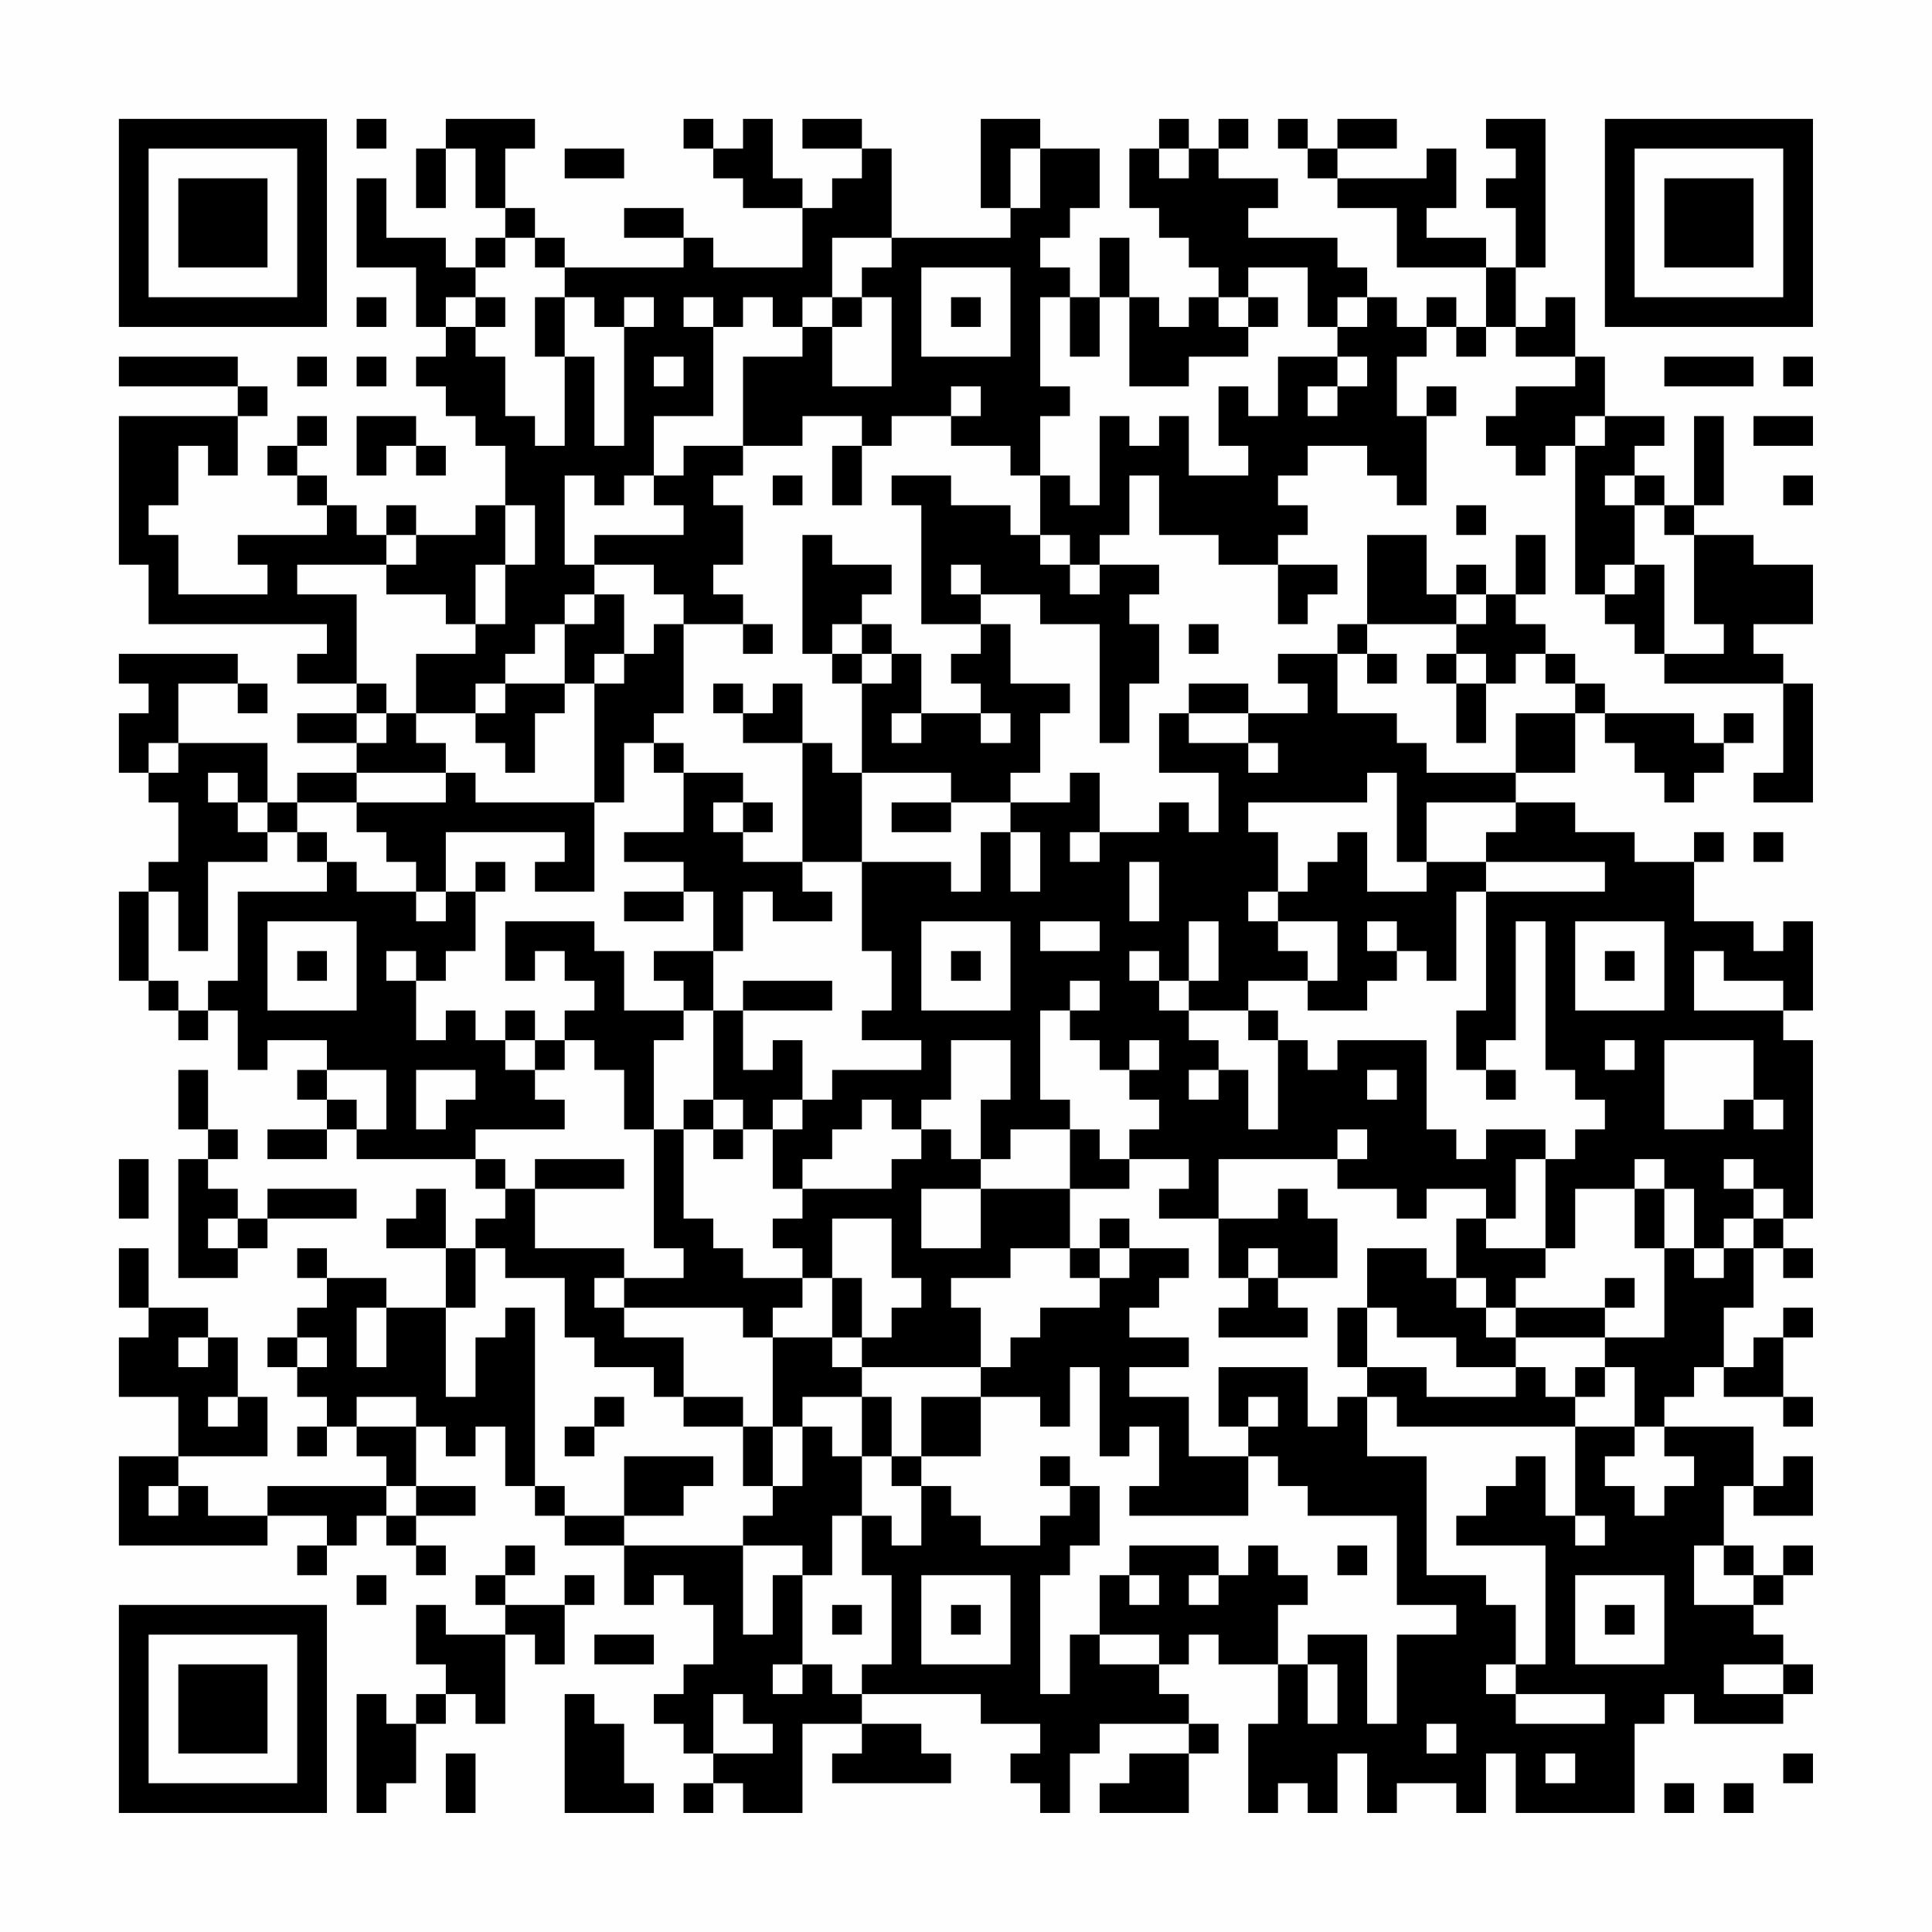 <?xml version="1.0" encoding="UTF-8"?>
<svg xmlns="http://www.w3.org/2000/svg" version="1.1" width="300" height="300" viewBox="0 0 300 300"><rect x="0" y="0" width="300" height="300" fill="#fefefe"/><g transform="scale(4.615)"><g transform="translate(4,4)"><path fill-rule="evenodd" d="M8 0L8 1L9 1L9 0ZM11 0L11 1L10 1L10 3L11 3L11 1L12 1L12 3L13 3L13 4L12 4L12 5L11 5L11 4L9 4L9 2L8 2L8 5L10 5L10 7L11 7L11 8L10 8L10 9L11 9L11 10L12 10L12 11L13 11L13 13L12 13L12 14L10 14L10 13L9 13L9 14L8 14L8 13L7 13L7 12L6 12L6 11L7 11L7 10L6 10L6 11L5 11L5 12L6 12L6 13L7 13L7 14L4 14L4 15L5 15L5 16L2 16L2 14L1 14L1 13L2 13L2 11L3 11L3 12L4 12L4 10L5 10L5 9L4 9L4 8L0 8L0 9L4 9L4 10L0 10L0 15L1 15L1 17L7 17L7 18L6 18L6 19L8 19L8 20L6 20L6 21L8 21L8 22L6 22L6 23L5 23L5 21L2 21L2 19L4 19L4 20L5 20L5 19L4 19L4 18L0 18L0 19L1 19L1 20L0 20L0 22L1 22L1 23L2 23L2 25L1 25L1 26L0 26L0 29L1 29L1 30L2 30L2 31L3 31L3 30L4 30L4 32L5 32L5 31L7 31L7 32L6 32L6 33L7 33L7 34L5 34L5 35L7 35L7 34L8 34L8 35L12 35L12 36L13 36L13 37L12 37L12 38L11 38L11 36L10 36L10 37L9 37L9 38L11 38L11 40L9 40L9 39L7 39L7 38L6 38L6 39L7 39L7 40L6 40L6 41L5 41L5 42L6 42L6 43L7 43L7 44L6 44L6 45L7 45L7 44L8 44L8 45L9 45L9 46L5 46L5 47L3 47L3 46L2 46L2 45L5 45L5 43L4 43L4 41L3 41L3 40L1 40L1 38L0 38L0 40L1 40L1 41L0 41L0 43L2 43L2 45L0 45L0 48L5 48L5 47L7 47L7 48L6 48L6 49L7 49L7 48L8 48L8 47L9 47L9 48L10 48L10 49L11 49L11 48L10 48L10 47L12 47L12 46L10 46L10 44L11 44L11 45L12 45L12 44L13 44L13 46L14 46L14 47L15 47L15 48L17 48L17 50L18 50L18 49L19 49L19 50L20 50L20 52L19 52L19 53L18 53L18 54L19 54L19 55L20 55L20 56L19 56L19 57L20 57L20 56L21 56L21 57L23 57L23 54L25 54L25 55L24 55L24 56L28 56L28 55L27 55L27 54L25 54L25 53L29 53L29 54L31 54L31 55L30 55L30 56L31 56L31 57L32 57L32 55L33 55L33 54L36 54L36 55L34 55L34 56L33 56L33 57L36 57L36 55L37 55L37 54L36 54L36 53L35 53L35 52L36 52L36 51L37 51L37 52L39 52L39 54L38 54L38 57L39 57L39 56L40 56L40 57L41 57L41 55L42 55L42 57L43 57L43 56L45 56L45 57L46 57L46 55L47 55L47 57L51 57L51 54L52 54L52 53L53 53L53 54L56 54L56 53L57 53L57 52L56 52L56 51L55 51L55 50L56 50L56 49L57 49L57 48L56 48L56 49L55 49L55 48L54 48L54 46L55 46L55 47L57 47L57 45L56 45L56 46L55 46L55 44L52 44L52 43L53 43L53 42L54 42L54 43L56 43L56 44L57 44L57 43L56 43L56 41L57 41L57 40L56 40L56 41L55 41L55 42L54 42L54 40L55 40L55 38L56 38L56 39L57 39L57 38L56 38L56 37L57 37L57 31L56 31L56 30L57 30L57 27L56 27L56 28L55 28L55 27L53 27L53 25L54 25L54 24L53 24L53 25L51 25L51 24L49 24L49 23L47 23L47 22L49 22L49 20L50 20L50 21L51 21L51 22L52 22L52 23L53 23L53 22L54 22L54 21L55 21L55 20L54 20L54 21L53 21L53 20L50 20L50 19L49 19L49 18L48 18L48 17L47 17L47 16L48 16L48 14L47 14L47 16L46 16L46 15L45 15L45 16L44 16L44 14L42 14L42 17L41 17L41 18L39 18L39 19L40 19L40 20L38 20L38 19L36 19L36 20L35 20L35 22L37 22L37 24L36 24L36 23L35 23L35 24L33 24L33 22L32 22L32 23L30 23L30 22L31 22L31 20L32 20L32 19L30 19L30 17L29 17L29 16L31 16L31 17L33 17L33 21L34 21L34 19L35 19L35 17L34 17L34 16L35 16L35 15L33 15L33 14L34 14L34 12L35 12L35 14L37 14L37 15L39 15L39 17L40 17L40 16L41 16L41 15L39 15L39 14L40 14L40 13L39 13L39 12L40 12L40 11L42 11L42 12L43 12L43 13L44 13L44 10L45 10L45 9L44 9L44 10L43 10L43 8L44 8L44 7L45 7L45 8L46 8L46 7L47 7L47 8L49 8L49 9L47 9L47 10L46 10L46 11L47 11L47 12L48 12L48 11L49 11L49 16L50 16L50 17L51 17L51 18L52 18L52 19L56 19L56 22L55 22L55 23L57 23L57 19L56 19L56 18L55 18L55 17L57 17L57 15L55 15L55 14L53 14L53 13L54 13L54 10L53 10L53 13L52 13L52 12L51 12L51 11L52 11L52 10L50 10L50 8L49 8L49 6L48 6L48 7L47 7L47 5L48 5L48 0L46 0L46 1L47 1L47 2L46 2L46 3L47 3L47 5L46 5L46 4L44 4L44 3L45 3L45 1L44 1L44 2L41 2L41 1L43 1L43 0L41 0L41 1L40 1L40 0L39 0L39 1L40 1L40 2L41 2L41 3L43 3L43 5L46 5L46 7L45 7L45 6L44 6L44 7L43 7L43 6L42 6L42 5L41 5L41 4L38 4L38 3L39 3L39 2L37 2L37 1L38 1L38 0L37 0L37 1L36 1L36 0L35 0L35 1L34 1L34 3L35 3L35 4L36 4L36 5L37 5L37 6L36 6L36 7L35 7L35 6L34 6L34 4L33 4L33 6L32 6L32 5L31 5L31 4L32 4L32 3L33 3L33 1L31 1L31 0L29 0L29 3L30 3L30 4L26 4L26 1L25 1L25 0L23 0L23 1L25 1L25 2L24 2L24 3L23 3L23 2L22 2L22 0L21 0L21 1L20 1L20 0L19 0L19 1L20 1L20 2L21 2L21 3L23 3L23 5L20 5L20 4L19 4L19 3L17 3L17 4L19 4L19 5L15 5L15 4L14 4L14 3L13 3L13 1L14 1L14 0ZM15 1L15 2L17 2L17 1ZM30 1L30 3L31 3L31 1ZM35 1L35 2L36 2L36 1ZM13 4L13 5L12 5L12 6L11 6L11 7L12 7L12 8L13 8L13 10L14 10L14 11L15 11L15 8L16 8L16 11L17 11L17 7L18 7L18 6L17 6L17 7L16 7L16 6L15 6L15 5L14 5L14 4ZM24 4L24 6L23 6L23 7L22 7L22 6L21 6L21 7L20 7L20 6L19 6L19 7L20 7L20 10L18 10L18 12L17 12L17 13L16 13L16 12L15 12L15 15L16 15L16 16L15 16L15 17L14 17L14 18L13 18L13 19L12 19L12 20L10 20L10 18L12 18L12 17L13 17L13 15L14 15L14 13L13 13L13 15L12 15L12 17L11 17L11 16L9 16L9 15L10 15L10 14L9 14L9 15L6 15L6 16L8 16L8 19L9 19L9 20L8 20L8 21L9 21L9 20L10 20L10 21L11 21L11 22L8 22L8 23L6 23L6 24L5 24L5 23L4 23L4 22L3 22L3 23L4 23L4 24L5 24L5 25L3 25L3 28L2 28L2 26L1 26L1 29L2 29L2 30L3 30L3 29L4 29L4 26L7 26L7 25L8 25L8 26L10 26L10 27L11 27L11 26L12 26L12 28L11 28L11 29L10 29L10 28L9 28L9 29L10 29L10 31L11 31L11 30L12 30L12 31L13 31L13 32L14 32L14 33L15 33L15 34L12 34L12 35L13 35L13 36L14 36L14 38L17 38L17 39L16 39L16 40L17 40L17 41L19 41L19 43L18 43L18 42L16 42L16 41L15 41L15 39L13 39L13 38L12 38L12 40L11 40L11 43L12 43L12 41L13 41L13 40L14 40L14 46L15 46L15 47L17 47L17 48L21 48L21 51L22 51L22 49L23 49L23 52L22 52L22 53L23 53L23 52L24 52L24 53L25 53L25 52L26 52L26 49L25 49L25 47L26 47L26 48L27 48L27 46L28 46L28 47L29 47L29 48L31 48L31 47L32 47L32 46L33 46L33 48L32 48L32 49L31 49L31 53L32 53L32 51L33 51L33 52L35 52L35 51L33 51L33 49L34 49L34 50L35 50L35 49L34 49L34 48L37 48L37 49L36 49L36 50L37 50L37 49L38 49L38 48L39 48L39 49L40 49L40 50L39 50L39 52L40 52L40 54L41 54L41 52L40 52L40 51L42 51L42 54L43 54L43 51L45 51L45 50L43 50L43 47L40 47L40 46L39 46L39 45L38 45L38 44L39 44L39 43L38 43L38 44L37 44L37 42L40 42L40 44L41 44L41 43L42 43L42 45L44 45L44 49L46 49L46 50L47 50L47 52L46 52L46 53L47 53L47 54L50 54L50 53L47 53L47 52L48 52L48 48L45 48L45 47L46 47L46 46L47 46L47 45L48 45L48 47L49 47L49 48L50 48L50 47L49 47L49 44L51 44L51 45L50 45L50 46L51 46L51 47L52 47L52 46L53 46L53 45L52 45L52 44L51 44L51 42L50 42L50 41L52 41L52 38L53 38L53 39L54 39L54 38L55 38L55 37L56 37L56 36L55 36L55 35L54 35L54 36L55 36L55 37L54 37L54 38L53 38L53 36L52 36L52 35L51 35L51 36L49 36L49 38L48 38L48 35L49 35L49 34L50 34L50 33L49 33L49 32L48 32L48 27L47 27L47 31L46 31L46 32L45 32L45 30L46 30L46 26L50 26L50 25L46 25L46 24L47 24L47 23L44 23L44 25L43 25L43 22L42 22L42 23L38 23L38 24L39 24L39 26L38 26L38 27L39 27L39 28L40 28L40 29L38 29L38 30L36 30L36 29L37 29L37 27L36 27L36 29L35 29L35 28L34 28L34 29L35 29L35 30L36 30L36 31L37 31L37 32L36 32L36 33L37 33L37 32L38 32L38 34L39 34L39 31L40 31L40 32L41 32L41 31L44 31L44 34L45 34L45 35L46 35L46 34L48 34L48 35L47 35L47 37L46 37L46 36L44 36L44 37L43 37L43 36L41 36L41 35L42 35L42 34L41 34L41 35L37 35L37 37L35 37L35 36L36 36L36 35L34 35L34 34L35 34L35 33L34 33L34 32L35 32L35 31L34 31L34 32L33 32L33 31L32 31L32 30L33 30L33 29L32 29L32 30L31 30L31 33L32 33L32 34L30 34L30 35L29 35L29 33L30 33L30 31L28 31L28 33L27 33L27 34L26 34L26 33L25 33L25 34L24 34L24 35L23 35L23 36L22 36L22 34L23 34L23 33L24 33L24 32L27 32L27 31L25 31L25 30L26 30L26 28L25 28L25 25L28 25L28 26L29 26L29 24L30 24L30 26L31 26L31 24L30 24L30 23L28 23L28 22L25 22L25 19L26 19L26 18L27 18L27 20L26 20L26 21L27 21L27 20L29 20L29 21L30 21L30 20L29 20L29 19L28 19L28 18L29 18L29 17L27 17L27 13L26 13L26 12L28 12L28 13L30 13L30 14L31 14L31 15L32 15L32 16L33 16L33 15L32 15L32 14L31 14L31 12L32 12L32 13L33 13L33 10L34 10L34 11L35 11L35 10L36 10L36 12L38 12L38 11L37 11L37 9L38 9L38 10L39 10L39 8L41 8L41 9L40 9L40 10L41 10L41 9L42 9L42 8L41 8L41 7L42 7L42 6L41 6L41 7L40 7L40 5L38 5L38 6L37 6L37 7L38 7L38 8L36 8L36 9L34 9L34 6L33 6L33 8L32 8L32 6L31 6L31 9L32 9L32 10L31 10L31 12L30 12L30 11L28 11L28 10L29 10L29 9L28 9L28 10L26 10L26 11L25 11L25 10L23 10L23 11L21 11L21 8L23 8L23 7L24 7L24 9L26 9L26 6L25 6L25 5L26 5L26 4ZM27 5L27 8L30 8L30 5ZM8 6L8 7L9 7L9 6ZM12 6L12 7L13 7L13 6ZM14 6L14 8L15 8L15 6ZM24 6L24 7L25 7L25 6ZM28 6L28 7L29 7L29 6ZM38 6L38 7L39 7L39 6ZM6 8L6 9L7 9L7 8ZM8 8L8 9L9 9L9 8ZM18 8L18 9L19 9L19 8ZM52 8L52 9L55 9L55 8ZM56 8L56 9L57 9L57 8ZM8 10L8 12L9 12L9 11L10 11L10 12L11 12L11 11L10 11L10 10ZM49 10L49 11L50 11L50 10ZM55 10L55 11L57 11L57 10ZM19 11L19 12L18 12L18 13L19 13L19 14L16 14L16 15L18 15L18 16L19 16L19 17L18 17L18 18L17 18L17 16L16 16L16 17L15 17L15 19L13 19L13 20L12 20L12 21L13 21L13 22L14 22L14 20L15 20L15 19L16 19L16 23L12 23L12 22L11 22L11 23L8 23L8 24L9 24L9 25L10 25L10 26L11 26L11 24L15 24L15 25L14 25L14 26L16 26L16 23L17 23L17 21L18 21L18 22L19 22L19 24L17 24L17 25L19 25L19 26L17 26L17 27L19 27L19 26L20 26L20 28L18 28L18 29L19 29L19 30L17 30L17 28L16 28L16 27L13 27L13 29L14 29L14 28L15 28L15 29L16 29L16 30L15 30L15 31L14 31L14 30L13 30L13 31L14 31L14 32L15 32L15 31L16 31L16 32L17 32L17 34L18 34L18 38L19 38L19 39L17 39L17 40L21 40L21 41L22 41L22 44L21 44L21 43L19 43L19 44L21 44L21 46L22 46L22 47L21 47L21 48L23 48L23 49L24 49L24 47L25 47L25 45L26 45L26 46L27 46L27 45L29 45L29 43L31 43L31 44L32 44L32 42L33 42L33 45L34 45L34 44L35 44L35 46L34 46L34 47L38 47L38 45L36 45L36 43L34 43L34 42L36 42L36 41L34 41L34 40L35 40L35 39L36 39L36 38L34 38L34 37L33 37L33 38L32 38L32 36L34 36L34 35L33 35L33 34L32 34L32 36L29 36L29 35L28 35L28 34L27 34L27 35L26 35L26 36L23 36L23 37L22 37L22 38L23 38L23 39L21 39L21 38L20 38L20 37L19 37L19 34L20 34L20 35L21 35L21 34L22 34L22 33L23 33L23 31L22 31L22 32L21 32L21 30L24 30L24 29L21 29L21 30L20 30L20 28L21 28L21 26L22 26L22 27L24 27L24 26L23 26L23 25L25 25L25 22L24 22L24 21L23 21L23 19L22 19L22 20L21 20L21 19L20 19L20 20L21 20L21 21L23 21L23 25L21 25L21 24L22 24L22 23L21 23L21 22L19 22L19 21L18 21L18 20L19 20L19 17L21 17L21 18L22 18L22 17L21 17L21 16L20 16L20 15L21 15L21 13L20 13L20 12L21 12L21 11ZM24 11L24 13L25 13L25 11ZM22 12L22 13L23 13L23 12ZM50 12L50 13L51 13L51 15L50 15L50 16L51 16L51 15L52 15L52 18L54 18L54 17L53 17L53 14L52 14L52 13L51 13L51 12ZM56 12L56 13L57 13L57 12ZM45 13L45 14L46 14L46 13ZM23 14L23 18L24 18L24 19L25 19L25 18L26 18L26 17L25 17L25 16L26 16L26 15L24 15L24 14ZM28 15L28 16L29 16L29 15ZM45 16L45 17L42 17L42 18L41 18L41 20L43 20L43 21L44 21L44 22L47 22L47 20L49 20L49 19L48 19L48 18L47 18L47 19L46 19L46 18L45 18L45 17L46 17L46 16ZM24 17L24 18L25 18L25 17ZM36 17L36 18L37 18L37 17ZM16 18L16 19L17 19L17 18ZM42 18L42 19L43 19L43 18ZM44 18L44 19L45 19L45 21L46 21L46 19L45 19L45 18ZM36 20L36 21L38 21L38 22L39 22L39 21L38 21L38 20ZM1 21L1 22L2 22L2 21ZM20 23L20 24L21 24L21 23ZM26 23L26 24L28 24L28 23ZM6 24L6 25L7 25L7 24ZM32 24L32 25L33 25L33 24ZM41 24L41 25L40 25L40 26L39 26L39 27L41 27L41 29L40 29L40 30L42 30L42 29L43 29L43 28L44 28L44 29L45 29L45 26L46 26L46 25L44 25L44 26L42 26L42 24ZM55 24L55 25L56 25L56 24ZM12 25L12 26L13 26L13 25ZM34 25L34 27L35 27L35 25ZM5 27L5 30L8 30L8 27ZM27 27L27 30L30 30L30 27ZM31 27L31 28L33 28L33 27ZM42 27L42 28L43 28L43 27ZM49 27L49 30L52 30L52 27ZM6 28L6 29L7 29L7 28ZM28 28L28 29L29 29L29 28ZM50 28L50 29L51 29L51 28ZM53 28L53 30L56 30L56 29L54 29L54 28ZM19 30L19 31L18 31L18 34L19 34L19 33L20 33L20 34L21 34L21 33L20 33L20 30ZM38 30L38 31L39 31L39 30ZM50 31L50 32L51 32L51 31ZM52 31L52 34L54 34L54 33L55 33L55 34L56 34L56 33L55 33L55 31ZM2 32L2 34L3 34L3 35L2 35L2 39L4 39L4 38L5 38L5 37L8 37L8 36L5 36L5 37L4 37L4 36L3 36L3 35L4 35L4 34L3 34L3 32ZM7 32L7 33L8 33L8 34L9 34L9 32ZM10 32L10 34L11 34L11 33L12 33L12 32ZM42 32L42 33L43 33L43 32ZM46 32L46 33L47 33L47 32ZM0 35L0 37L1 37L1 35ZM14 35L14 36L17 36L17 35ZM27 36L27 38L29 38L29 36ZM39 36L39 37L37 37L37 39L38 39L38 40L37 40L37 41L40 41L40 40L39 40L39 39L41 39L41 37L40 37L40 36ZM51 36L51 38L52 38L52 36ZM3 37L3 38L4 38L4 37ZM24 37L24 39L23 39L23 40L22 40L22 41L24 41L24 42L25 42L25 43L23 43L23 44L22 44L22 46L23 46L23 44L24 44L24 45L25 45L25 43L26 43L26 45L27 45L27 43L29 43L29 42L30 42L30 41L31 41L31 40L33 40L33 39L34 39L34 38L33 38L33 39L32 39L32 38L30 38L30 39L28 39L28 40L29 40L29 42L25 42L25 41L26 41L26 40L27 40L27 39L26 39L26 37ZM45 37L45 39L44 39L44 38L42 38L42 40L41 40L41 42L42 42L42 43L43 43L43 44L49 44L49 43L50 43L50 42L49 42L49 43L48 43L48 42L47 42L47 41L50 41L50 40L51 40L51 39L50 39L50 40L47 40L47 39L48 39L48 38L46 38L46 37ZM38 38L38 39L39 39L39 38ZM24 39L24 41L25 41L25 39ZM45 39L45 40L46 40L46 41L47 41L47 40L46 40L46 39ZM8 40L8 42L9 42L9 40ZM42 40L42 42L44 42L44 43L47 43L47 42L45 42L45 41L43 41L43 40ZM2 41L2 42L3 42L3 41ZM6 41L6 42L7 42L7 41ZM3 43L3 44L4 44L4 43ZM8 43L8 44L10 44L10 43ZM16 43L16 44L15 44L15 45L16 45L16 44L17 44L17 43ZM17 45L17 47L19 47L19 46L20 46L20 45ZM31 45L31 46L32 46L32 45ZM1 46L1 47L2 47L2 46ZM9 46L9 47L10 47L10 46ZM13 48L13 49L12 49L12 50L13 50L13 51L11 51L11 50L10 50L10 52L11 52L11 53L10 53L10 54L9 54L9 53L8 53L8 57L9 57L9 56L10 56L10 54L11 54L11 53L12 53L12 54L13 54L13 51L14 51L14 52L15 52L15 50L16 50L16 49L15 49L15 50L13 50L13 49L14 49L14 48ZM41 48L41 49L42 49L42 48ZM53 48L53 50L55 50L55 49L54 49L54 48ZM8 49L8 50L9 50L9 49ZM27 49L27 52L30 52L30 49ZM49 49L49 52L52 52L52 49ZM24 50L24 51L25 51L25 50ZM28 50L28 51L29 51L29 50ZM50 50L50 51L51 51L51 50ZM16 51L16 52L18 52L18 51ZM54 52L54 53L56 53L56 52ZM15 53L15 57L18 57L18 56L17 56L17 54L16 54L16 53ZM20 53L20 55L22 55L22 54L21 54L21 53ZM44 54L44 55L45 55L45 54ZM11 55L11 57L12 57L12 55ZM48 55L48 56L49 56L49 55ZM56 55L56 56L57 56L57 55ZM52 56L52 57L53 57L53 56ZM54 56L54 57L55 57L55 56ZM0 0L0 7L7 7L7 0ZM1 1L1 6L6 6L6 1ZM2 2L2 5L5 5L5 2ZM50 0L50 7L57 7L57 0ZM51 1L51 6L56 6L56 1ZM52 2L52 5L55 5L55 2ZM0 50L0 57L7 57L7 50ZM1 51L1 56L6 56L6 51ZM2 52L2 55L5 55L5 52Z" fill="#000000"/></g></g></svg>
